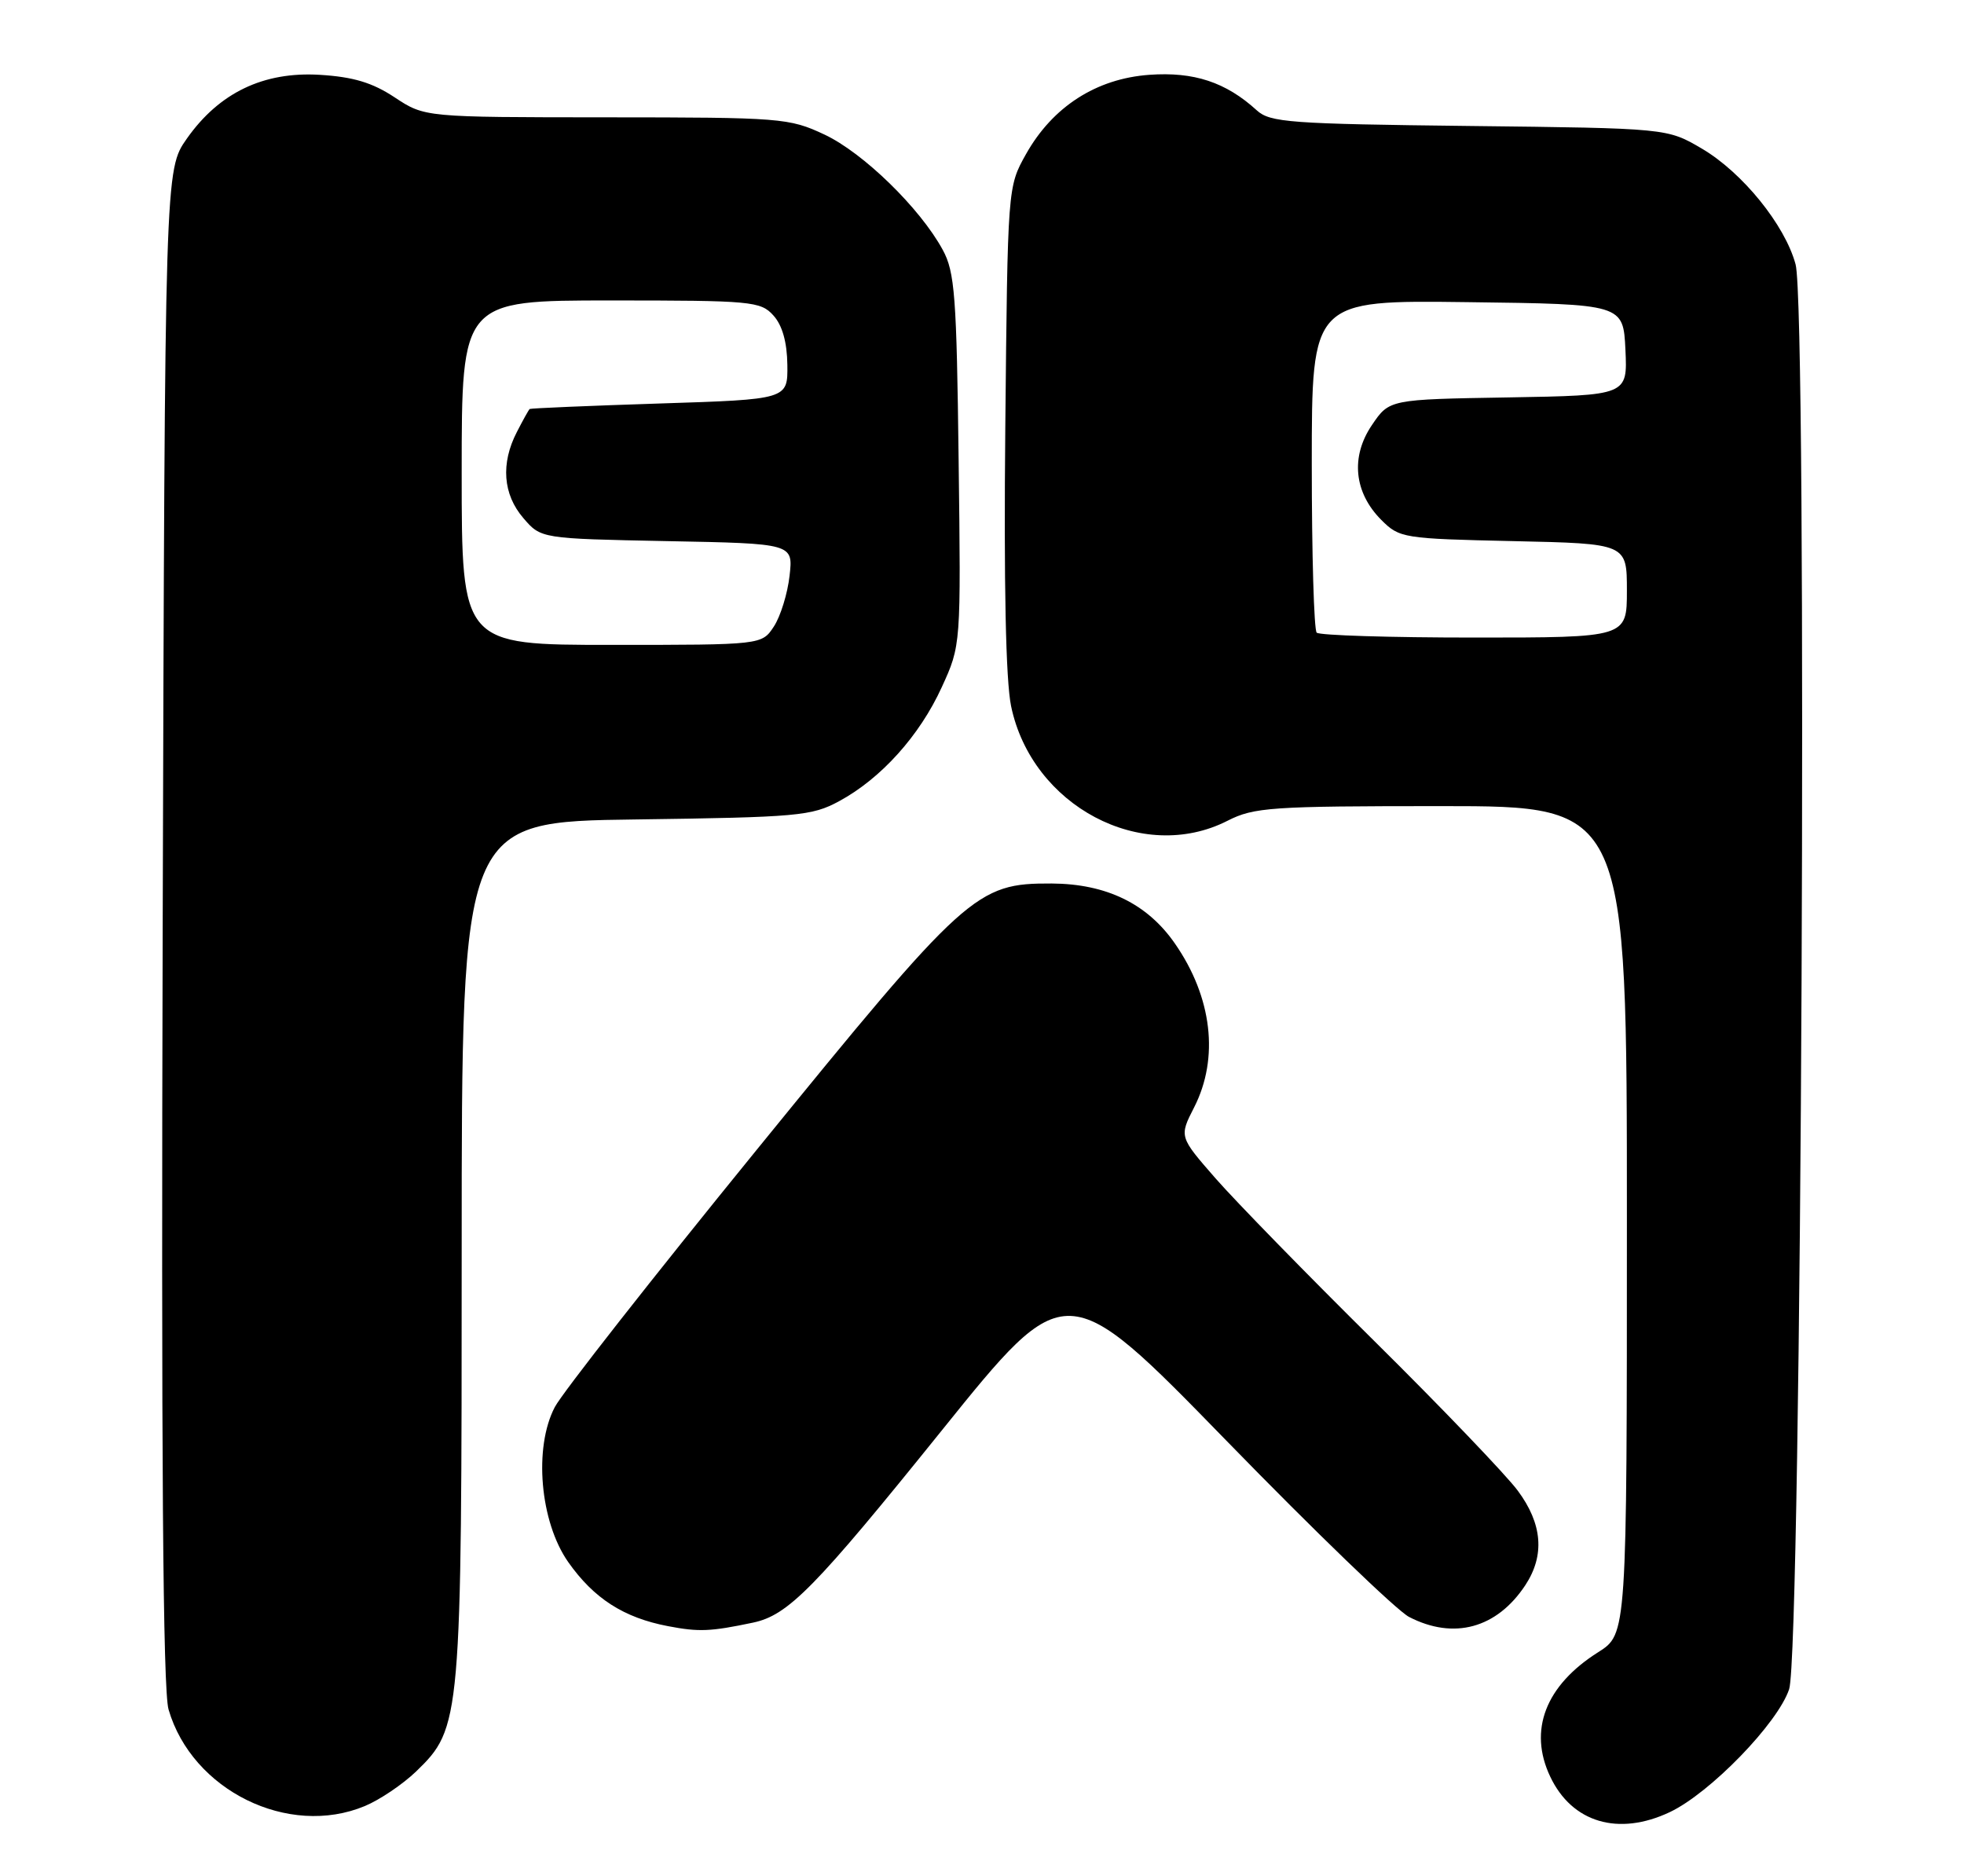 <?xml version="1.0" encoding="UTF-8" standalone="no"?>
<!DOCTYPE svg PUBLIC "-//W3C//DTD SVG 1.1//EN" "http://www.w3.org/Graphics/SVG/1.1/DTD/svg11.dtd" >
<svg xmlns="http://www.w3.org/2000/svg" xmlns:xlink="http://www.w3.org/1999/xlink" version="1.1" viewBox="0 0 268 256">
 <g >
 <path fill="currentColor"
d=" M 227.85 247.28 C 233.35 244.68 242.59 235.16 244.14 230.50 C 245.84 225.38 246.67 42.19 245.02 36.08 C 243.58 30.71 237.76 23.53 232.23 20.28 C 227.50 17.50 227.50 17.50 200.50 17.19 C 176.04 16.91 173.31 16.71 171.50 15.06 C 167.28 11.21 162.91 9.77 156.83 10.21 C 149.59 10.73 143.64 14.56 140.00 21.04 C 137.50 25.50 137.50 25.50 137.18 58.24 C 136.97 79.72 137.24 92.83 137.97 96.36 C 140.80 109.98 155.84 117.94 167.50 112.00 C 171.12 110.16 173.40 110.00 196.71 110.00 C 222.00 110.00 222.00 110.00 222.00 166.49 C 222.00 222.97 222.00 222.97 218.09 225.45 C 210.89 229.99 208.53 236.11 211.54 242.44 C 214.51 248.71 220.84 250.59 227.85 247.28 Z  M 49.78 246.45 C 51.83 245.60 54.97 243.47 56.78 241.73 C 62.93 235.77 63.00 234.97 63.00 170.38 C 63.00 112.13 63.00 112.13 86.75 111.82 C 108.87 111.52 110.77 111.35 114.50 109.33 C 120.22 106.24 125.49 100.39 128.51 93.77 C 131.13 88.05 131.13 88.05 130.81 62.77 C 130.54 40.41 130.29 37.11 128.64 34.09 C 125.54 28.39 117.78 20.84 112.50 18.36 C 107.68 16.10 106.61 16.02 82.73 16.01 C 57.96 16.00 57.96 16.00 53.86 13.29 C 50.81 11.27 48.21 10.49 43.63 10.21 C 35.95 9.75 29.91 12.65 25.50 18.91 C 22.50 23.17 22.50 23.17 22.20 126.34 C 21.99 198.93 22.23 230.62 23.00 233.27 C 26.21 244.32 39.37 250.79 49.78 246.45 Z  M 102.75 221.42 C 107.55 220.41 111.18 216.72 128.53 195.17 C 145.47 174.13 145.47 174.13 167.36 196.60 C 179.40 208.97 190.61 219.78 192.27 220.64 C 198.38 223.80 204.25 222.20 208.14 216.31 C 210.82 212.24 210.48 207.94 207.10 203.40 C 205.51 201.26 196.71 192.07 187.54 183.00 C 178.37 173.93 168.62 163.94 165.88 160.81 C 160.90 155.11 160.90 155.11 162.95 151.10 C 166.38 144.37 165.41 136.08 160.33 128.76 C 156.57 123.32 150.97 120.60 143.50 120.56 C 133.19 120.52 131.91 121.68 103.19 156.98 C 89.08 174.32 76.72 190.07 75.71 192.00 C 72.80 197.54 73.68 207.66 77.54 213.16 C 81.04 218.13 85.12 220.75 91.15 221.90 C 95.37 222.71 96.95 222.64 102.75 221.42 Z  M 179.67 86.33 C 179.30 85.97 179.00 75.61 179.00 63.31 C 179.00 40.96 179.00 40.96 200.25 41.23 C 221.50 41.50 221.50 41.50 221.80 47.73 C 222.09 53.95 222.09 53.95 205.84 54.23 C 189.58 54.50 189.58 54.50 187.21 58.00 C 184.27 62.33 184.76 67.21 188.49 70.95 C 190.97 73.43 191.47 73.51 206.52 73.84 C 222.00 74.18 222.00 74.18 222.00 80.59 C 222.00 87.00 222.00 87.00 201.17 87.00 C 189.71 87.00 180.03 86.70 179.67 86.33 Z  M 63.00 64.50 C 63.00 41.00 63.00 41.00 83.35 41.00 C 102.55 41.00 103.79 41.11 105.53 43.04 C 106.75 44.38 107.40 46.68 107.44 49.79 C 107.50 54.50 107.50 54.50 90.00 55.06 C 80.38 55.37 72.40 55.71 72.28 55.81 C 72.15 55.91 71.36 57.33 70.53 58.95 C 68.31 63.24 68.63 67.46 71.41 70.69 C 73.82 73.50 73.82 73.50 91.03 73.84 C 108.24 74.17 108.24 74.17 107.74 78.57 C 107.47 80.99 106.51 84.10 105.60 85.49 C 103.95 88.00 103.95 88.00 83.48 88.00 C 63.00 88.00 63.00 88.00 63.00 64.50 Z "/>
</g>
</svg>
